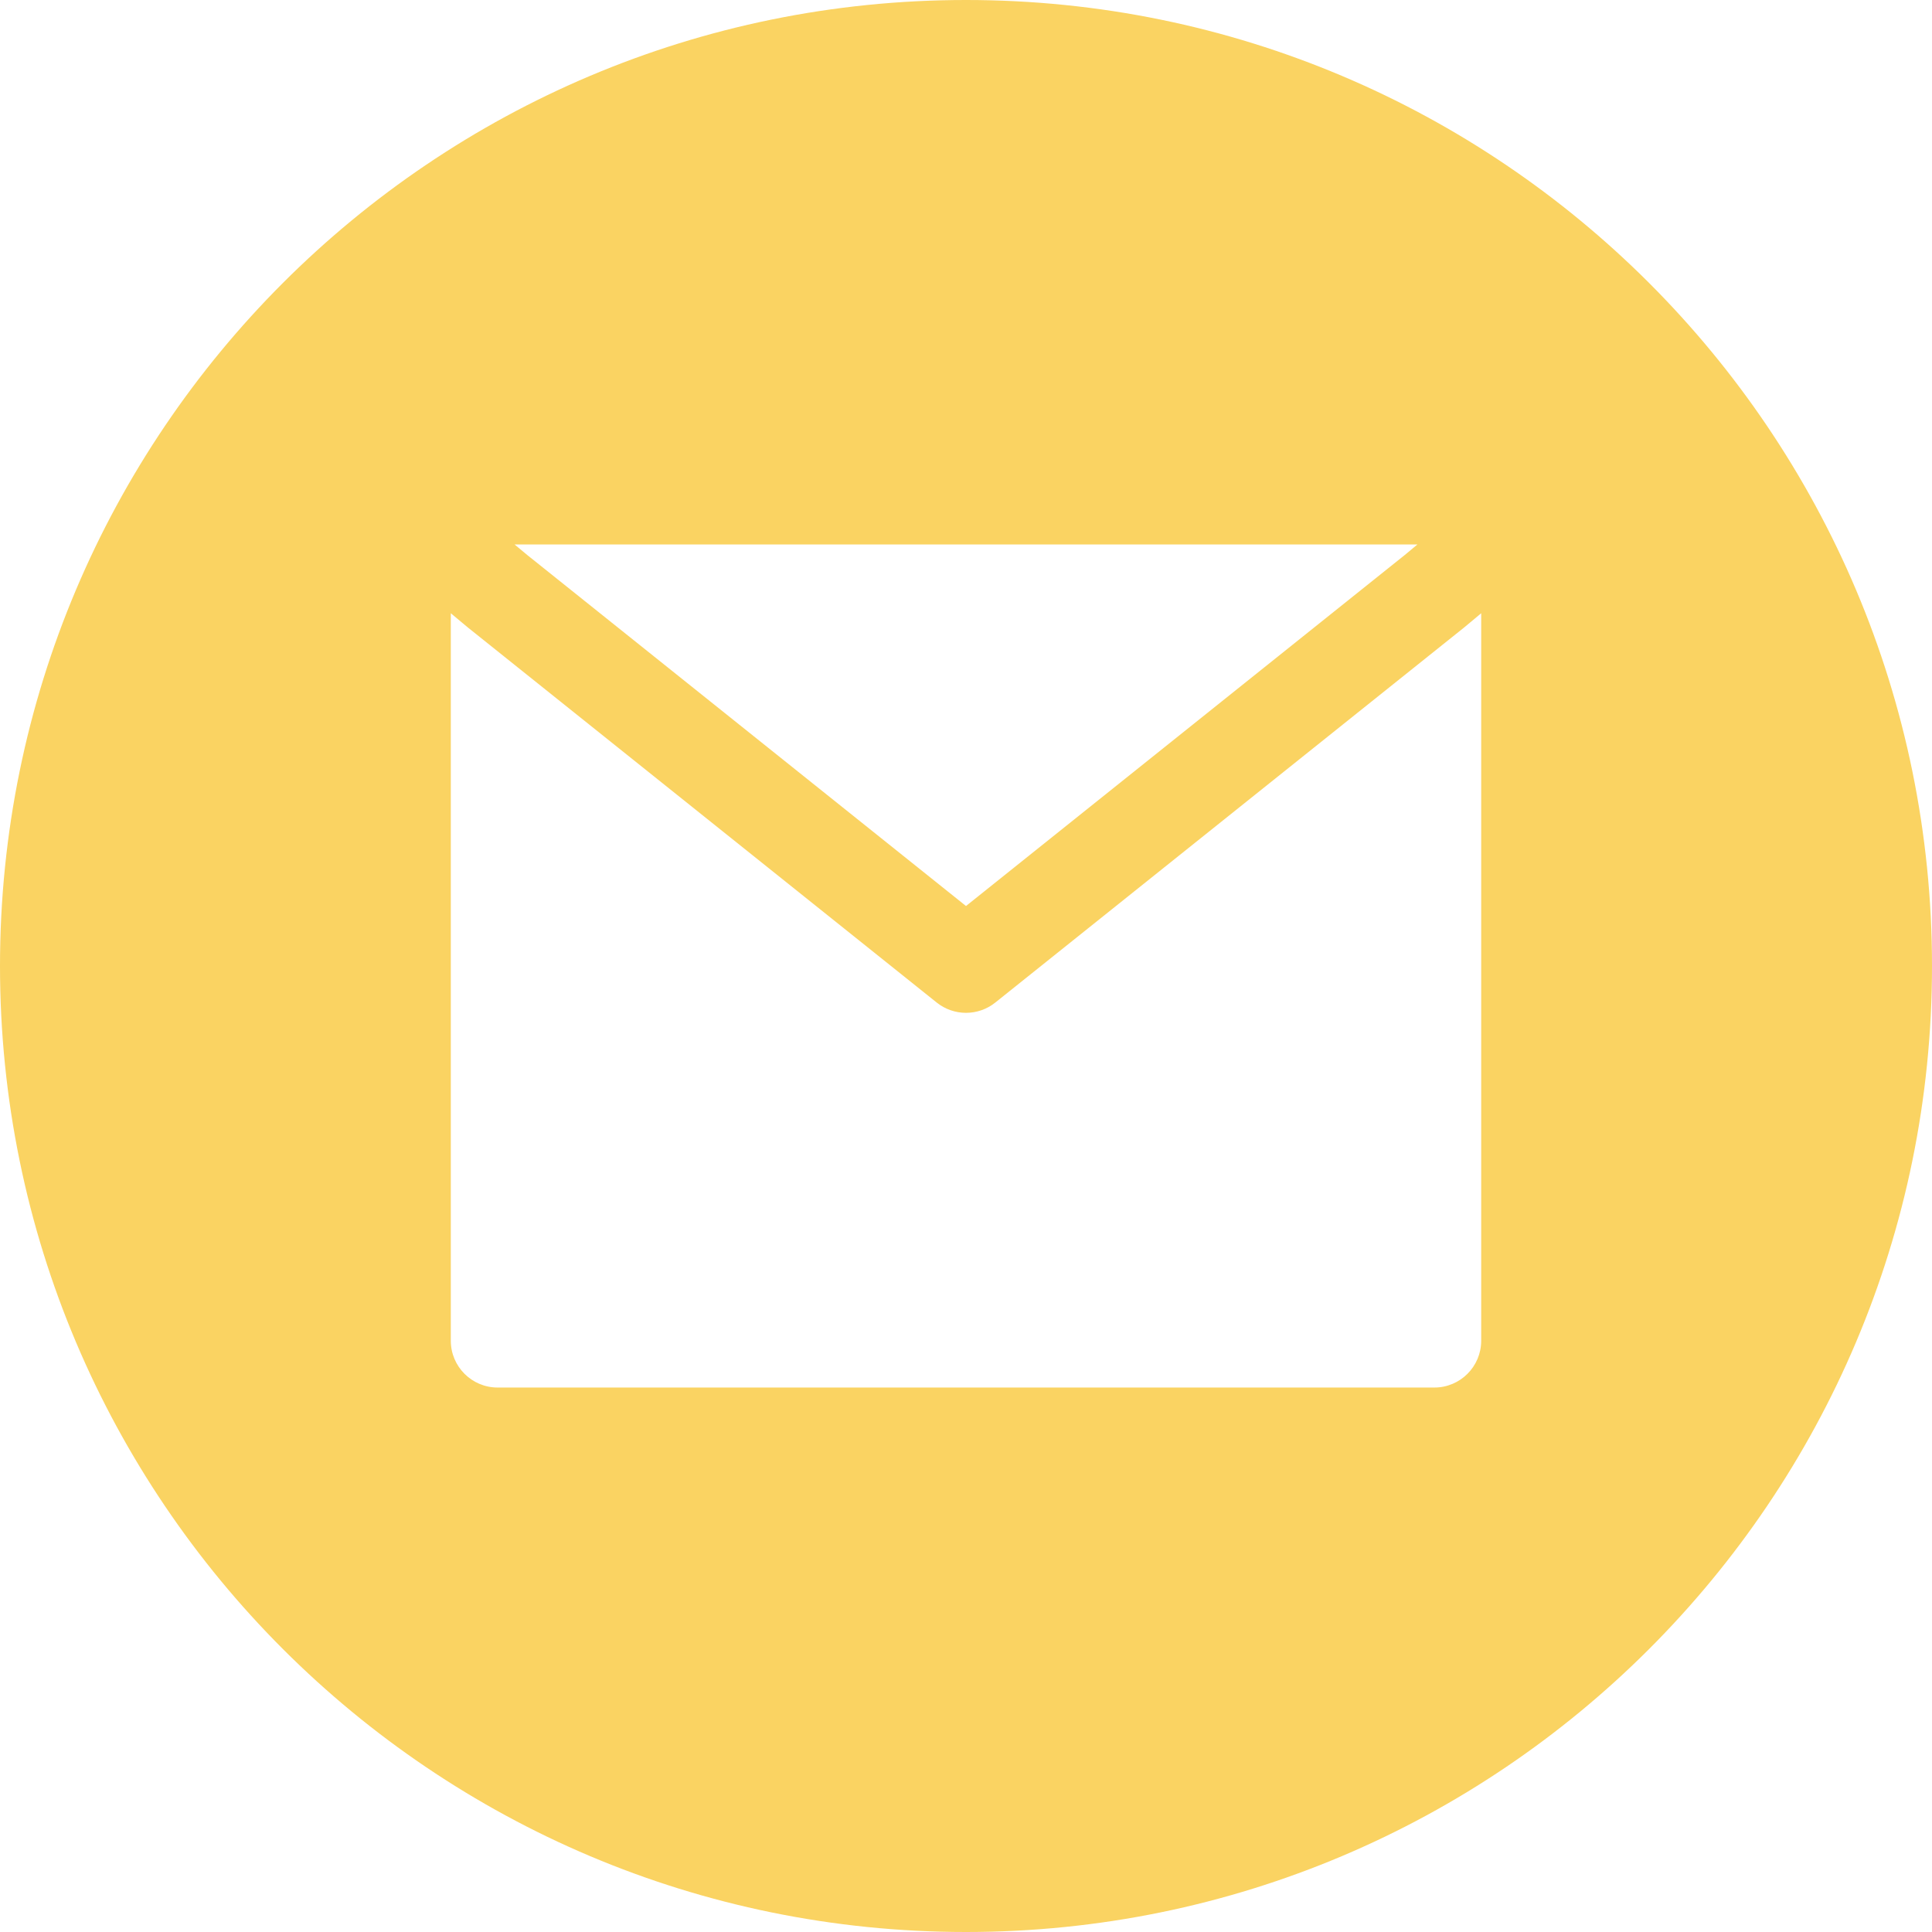 <svg xmlns="http://www.w3.org/2000/svg" xmlns:xlink="http://www.w3.org/1999/xlink" width="500" zoomAndPan="magnify" viewBox="0 0 375 375" height="500" preserveAspectRatio="xMidYMid meet" version="1.0"><path fill="#fad362" d="M 187.5 375 C 291.055 375 375 291.055 375 187.5 C 375 83.945 291.055 0 187.5 0 C 83.945 0 0 83.945 0 187.5 C 0 291.055 83.945 375 187.5 375 Z M 102.34 107.73 L 187.5 175.859 L 272.66 107.73 L 275.117 105.684 L 99.883 105.684 Z M 284.23 121.758 L 287.5 119.031 L 287.5 260.227 C 287.5 265.246 283.43 269.32 278.41 269.32 L 96.59 269.32 C 91.57 269.32 87.5 265.246 87.5 260.227 L 87.5 119.031 L 90.77 121.758 L 90.91 121.871 L 181.82 194.598 C 185.141 197.254 189.859 197.254 193.18 194.598 L 284.09 121.871 Z M 284.23 121.758 " fill-opacity="1" fill-rule="evenodd"/></svg>